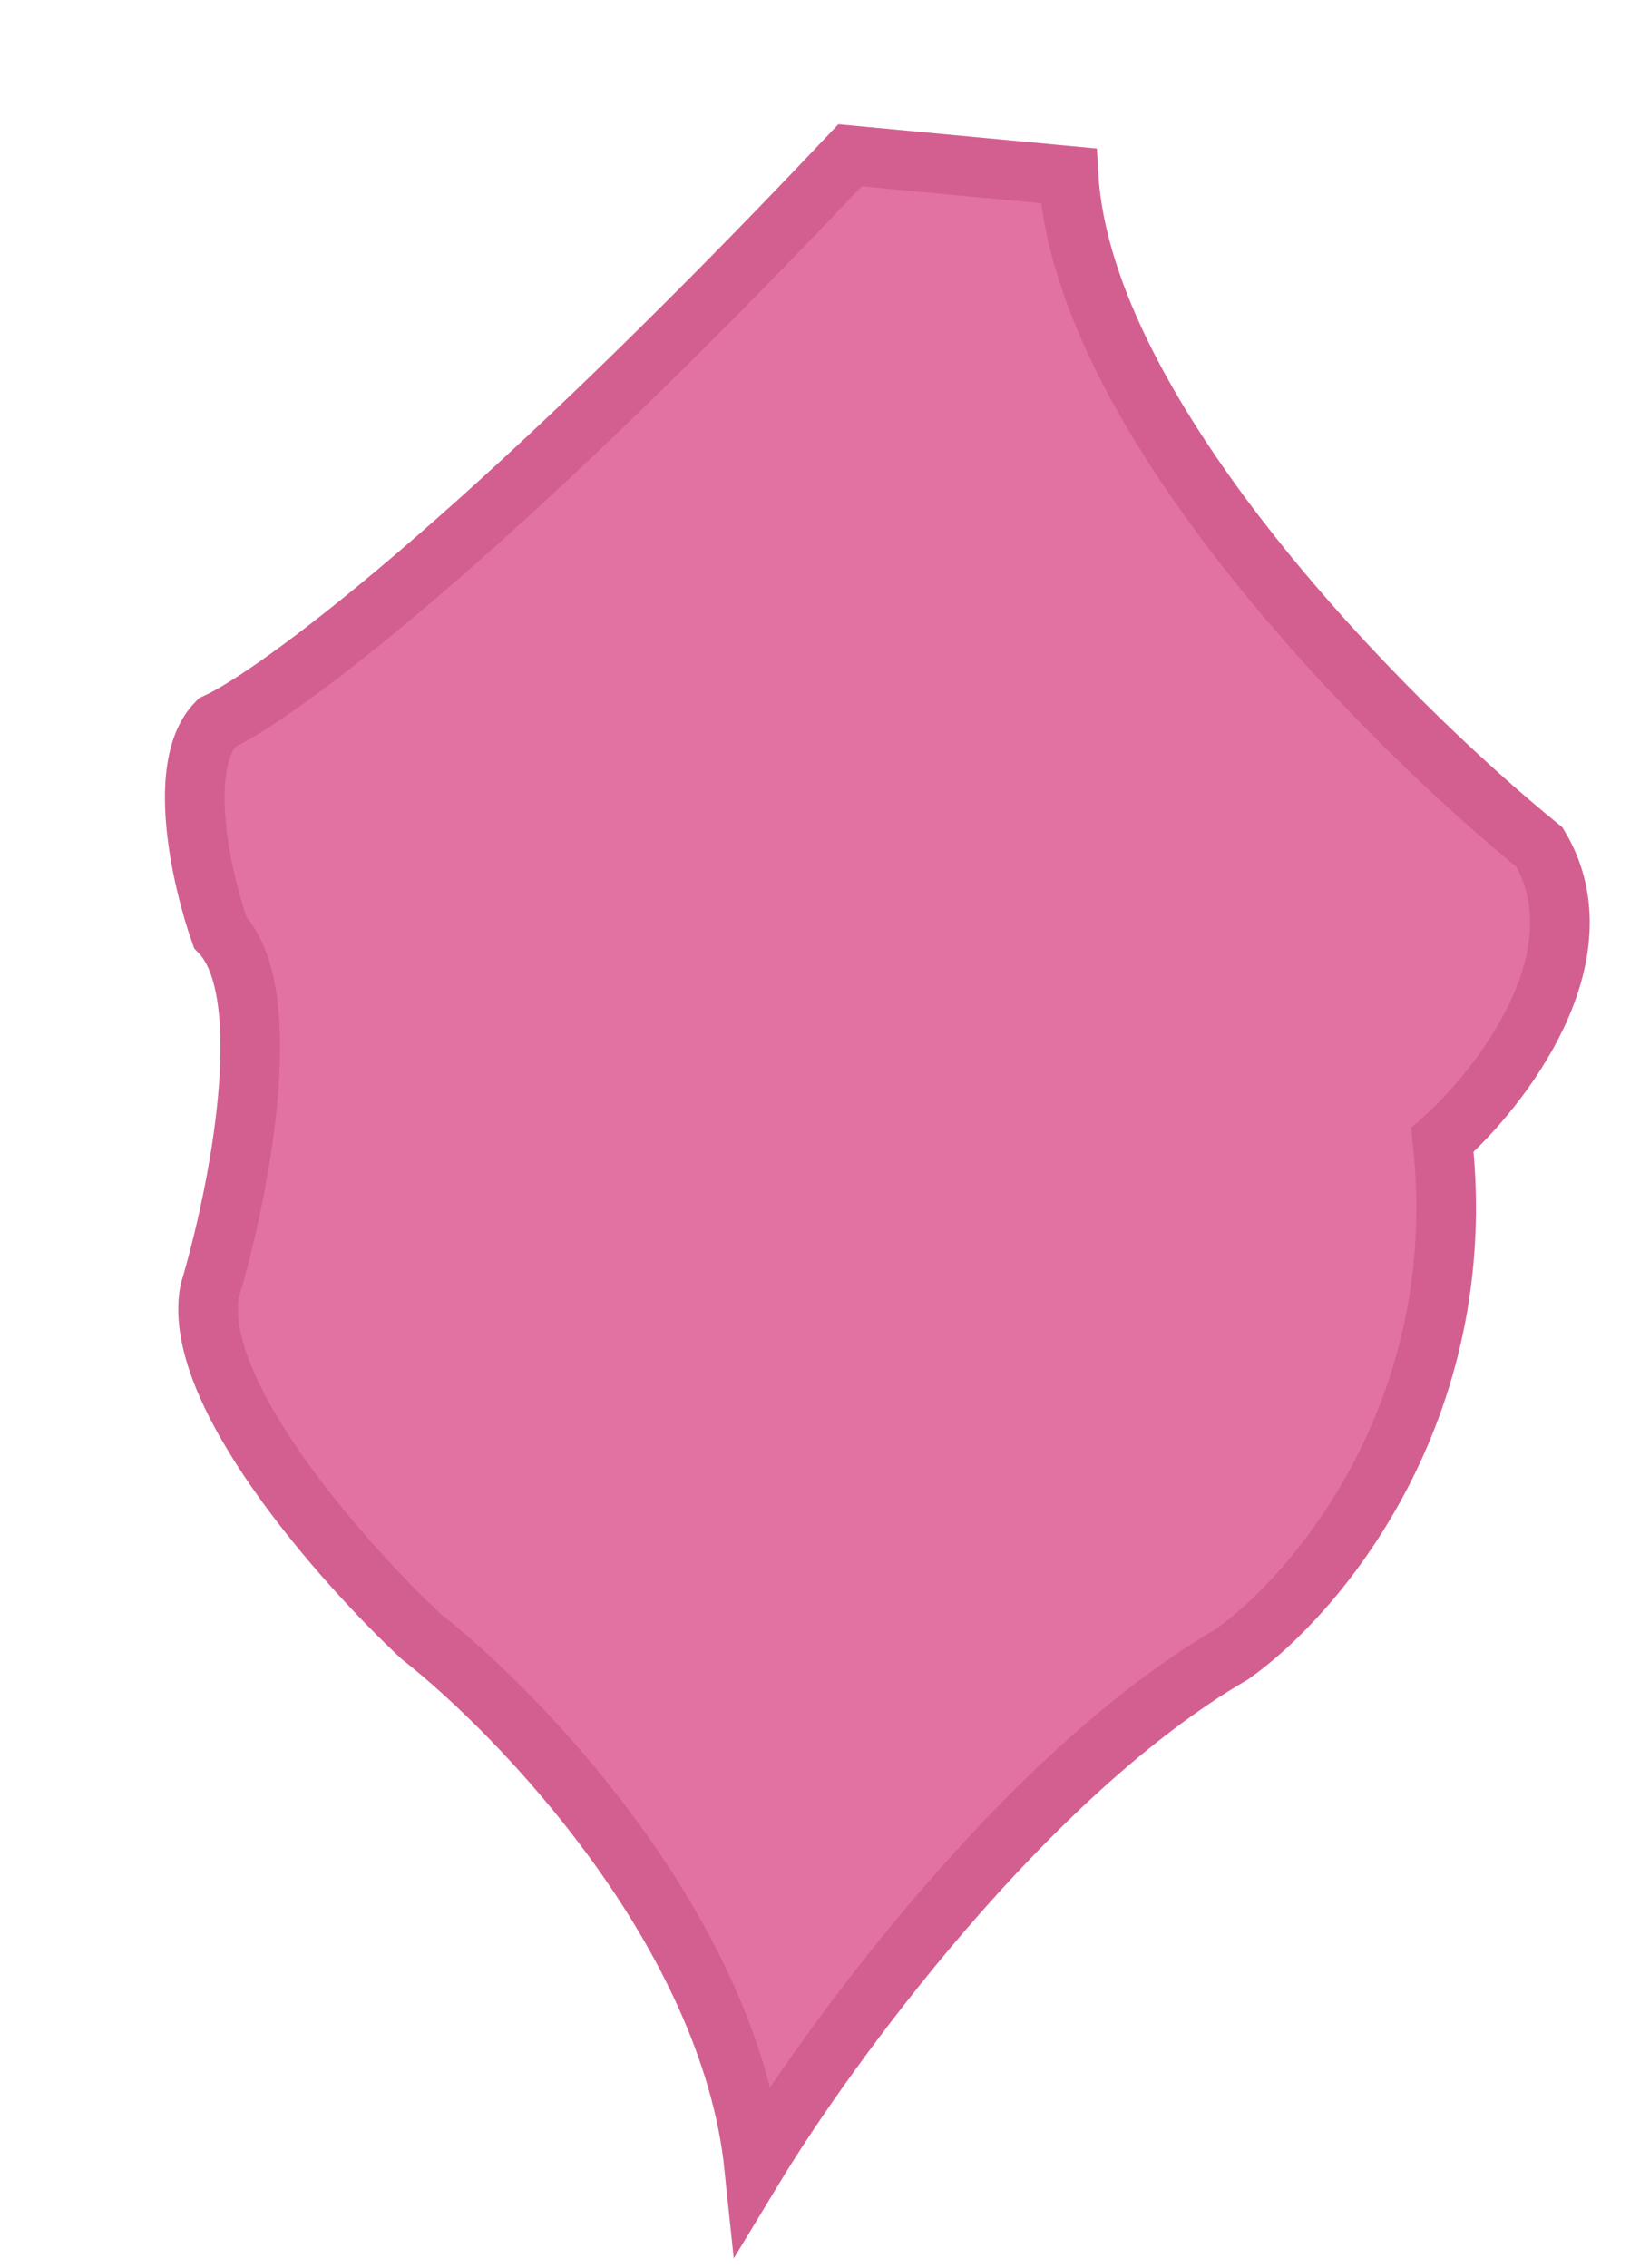 <svg  viewBox="0 0 110 152" fill="none" xmlns="http://www.w3.org/2000/svg">
<g filter="url(#filter0_d_3013_247)">
<path d="M9.523 41.457C13.317 39.737 27.127 29.721 52.015 3.41L66.675 4.786C67.638 21.068 88.133 41.569 98.26 49.785C102.561 57.039 95.71 65.892 91.747 69.412C93.771 87.662 83.168 100.003 77.614 103.893C63.781 111.936 50.499 130.15 45.588 138.252C43.95 122.53 30.005 107.988 23.238 102.682C17.99 97.779 7.807 86.289 9.062 79.556C10.951 73.247 13.737 59.6 9.763 55.491C8.534 52.003 6.765 44.312 9.523 41.457Z" fill="#E172A1" class="petal"/>
<path d="M9.523 41.457C13.317 39.737 27.127 29.721 52.015 3.41L66.675 4.786C67.638 21.068 88.133 41.569 98.26 49.785C102.561 57.039 95.71 65.892 91.747 69.412C93.771 87.662 83.168 100.003 77.614 103.893C63.781 111.936 50.499 130.15 45.588 138.252C43.95 122.53 30.005 107.988 23.238 102.682C17.99 97.779 7.807 86.289 9.062 79.556C10.951 73.247 13.737 59.6 9.763 55.491C8.534 52.003 6.765 44.312 9.523 41.457Z" stroke="#D35F90" class="petal" stroke-width="4"/>
</g>
<defs>
<filter id="filter0_d_3013_247" x="6.061" y="1.328" width="100.569" height="150.046" filterUnits="userSpaceOnUse" color-interpolation-filters="sRGB">
<feFlood flood-opacity="0" result="BackgroundImageFix"/>
<feColorMatrix in="SourceAlpha" type="matrix" values="0 0 0 0 0 0 0 0 0 0 0 0 0 0 0 0 0 0 127 0" result="hardAlpha"/>
<feOffset dx="5" dy="7"/>
<feColorMatrix type="matrix" values="0 0 0 0 0.486 0 0 0 0 0.439 0 0 0 0 0.635 0 0 0 1 0"/>
<feBlend mode="normal" in2="BackgroundImageFix" result="effect1_dropShadow_3013_247"/>
<feBlend mode="normal" in="SourceGraphic" in2="effect1_dropShadow_3013_247" result="shape"/>
</filter>
</defs>
</svg>

